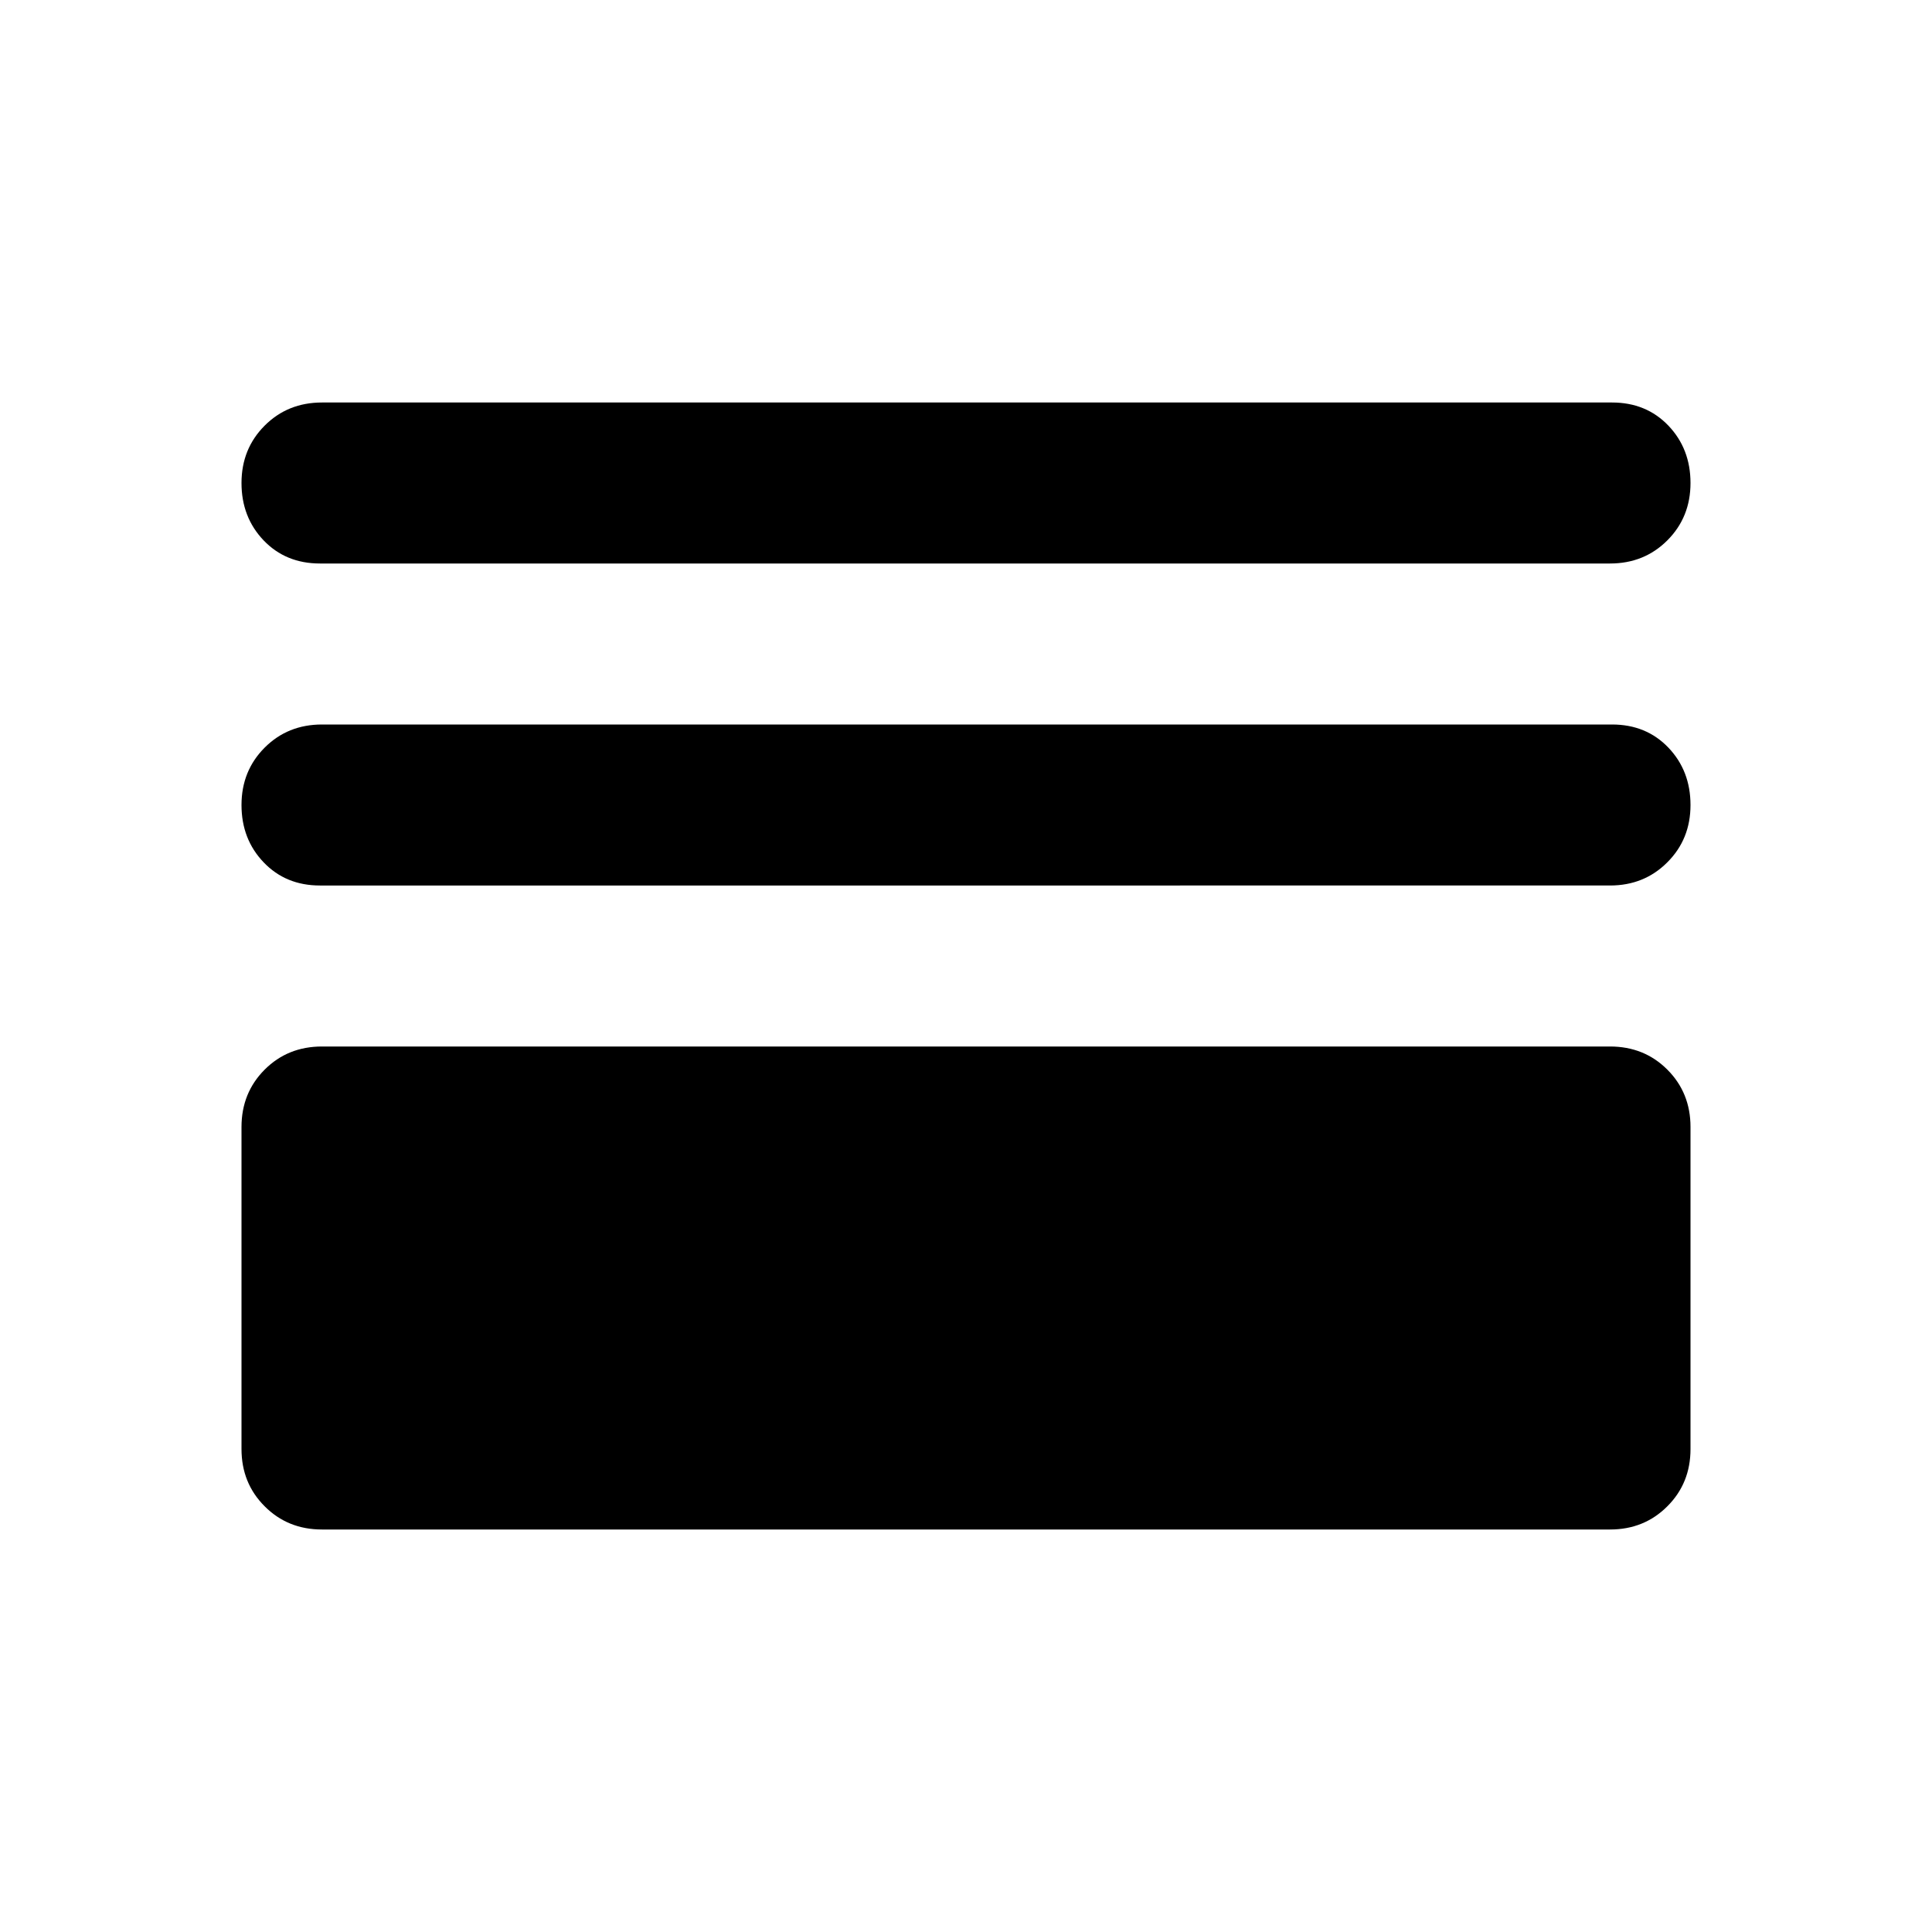 <svg xmlns="http://www.w3.org/2000/svg" height="24" width="24"><path d="M3.975 7q-.425 0-.7-.287Q3 6.425 3 6t.288-.713Q3.575 5 4 5h16.025q.425 0 .7.287Q21 5.575 21 6t-.288.713Q20.425 7 20 7Zm0 4q-.425 0-.7-.288Q3 10.425 3 10t.288-.713Q3.575 9 4 9h16.025q.425 0 .7.287Q21 9.575 21 10t-.288.712Q20.425 11 20 11ZM4 19q-.425 0-.712-.288Q3 18.425 3 18v-4q0-.425.288-.713Q3.575 13 4 13h16q.425 0 .712.287.288.288.288.713v4q0 .425-.288.712Q20.425 19 20 19Z"/></svg>